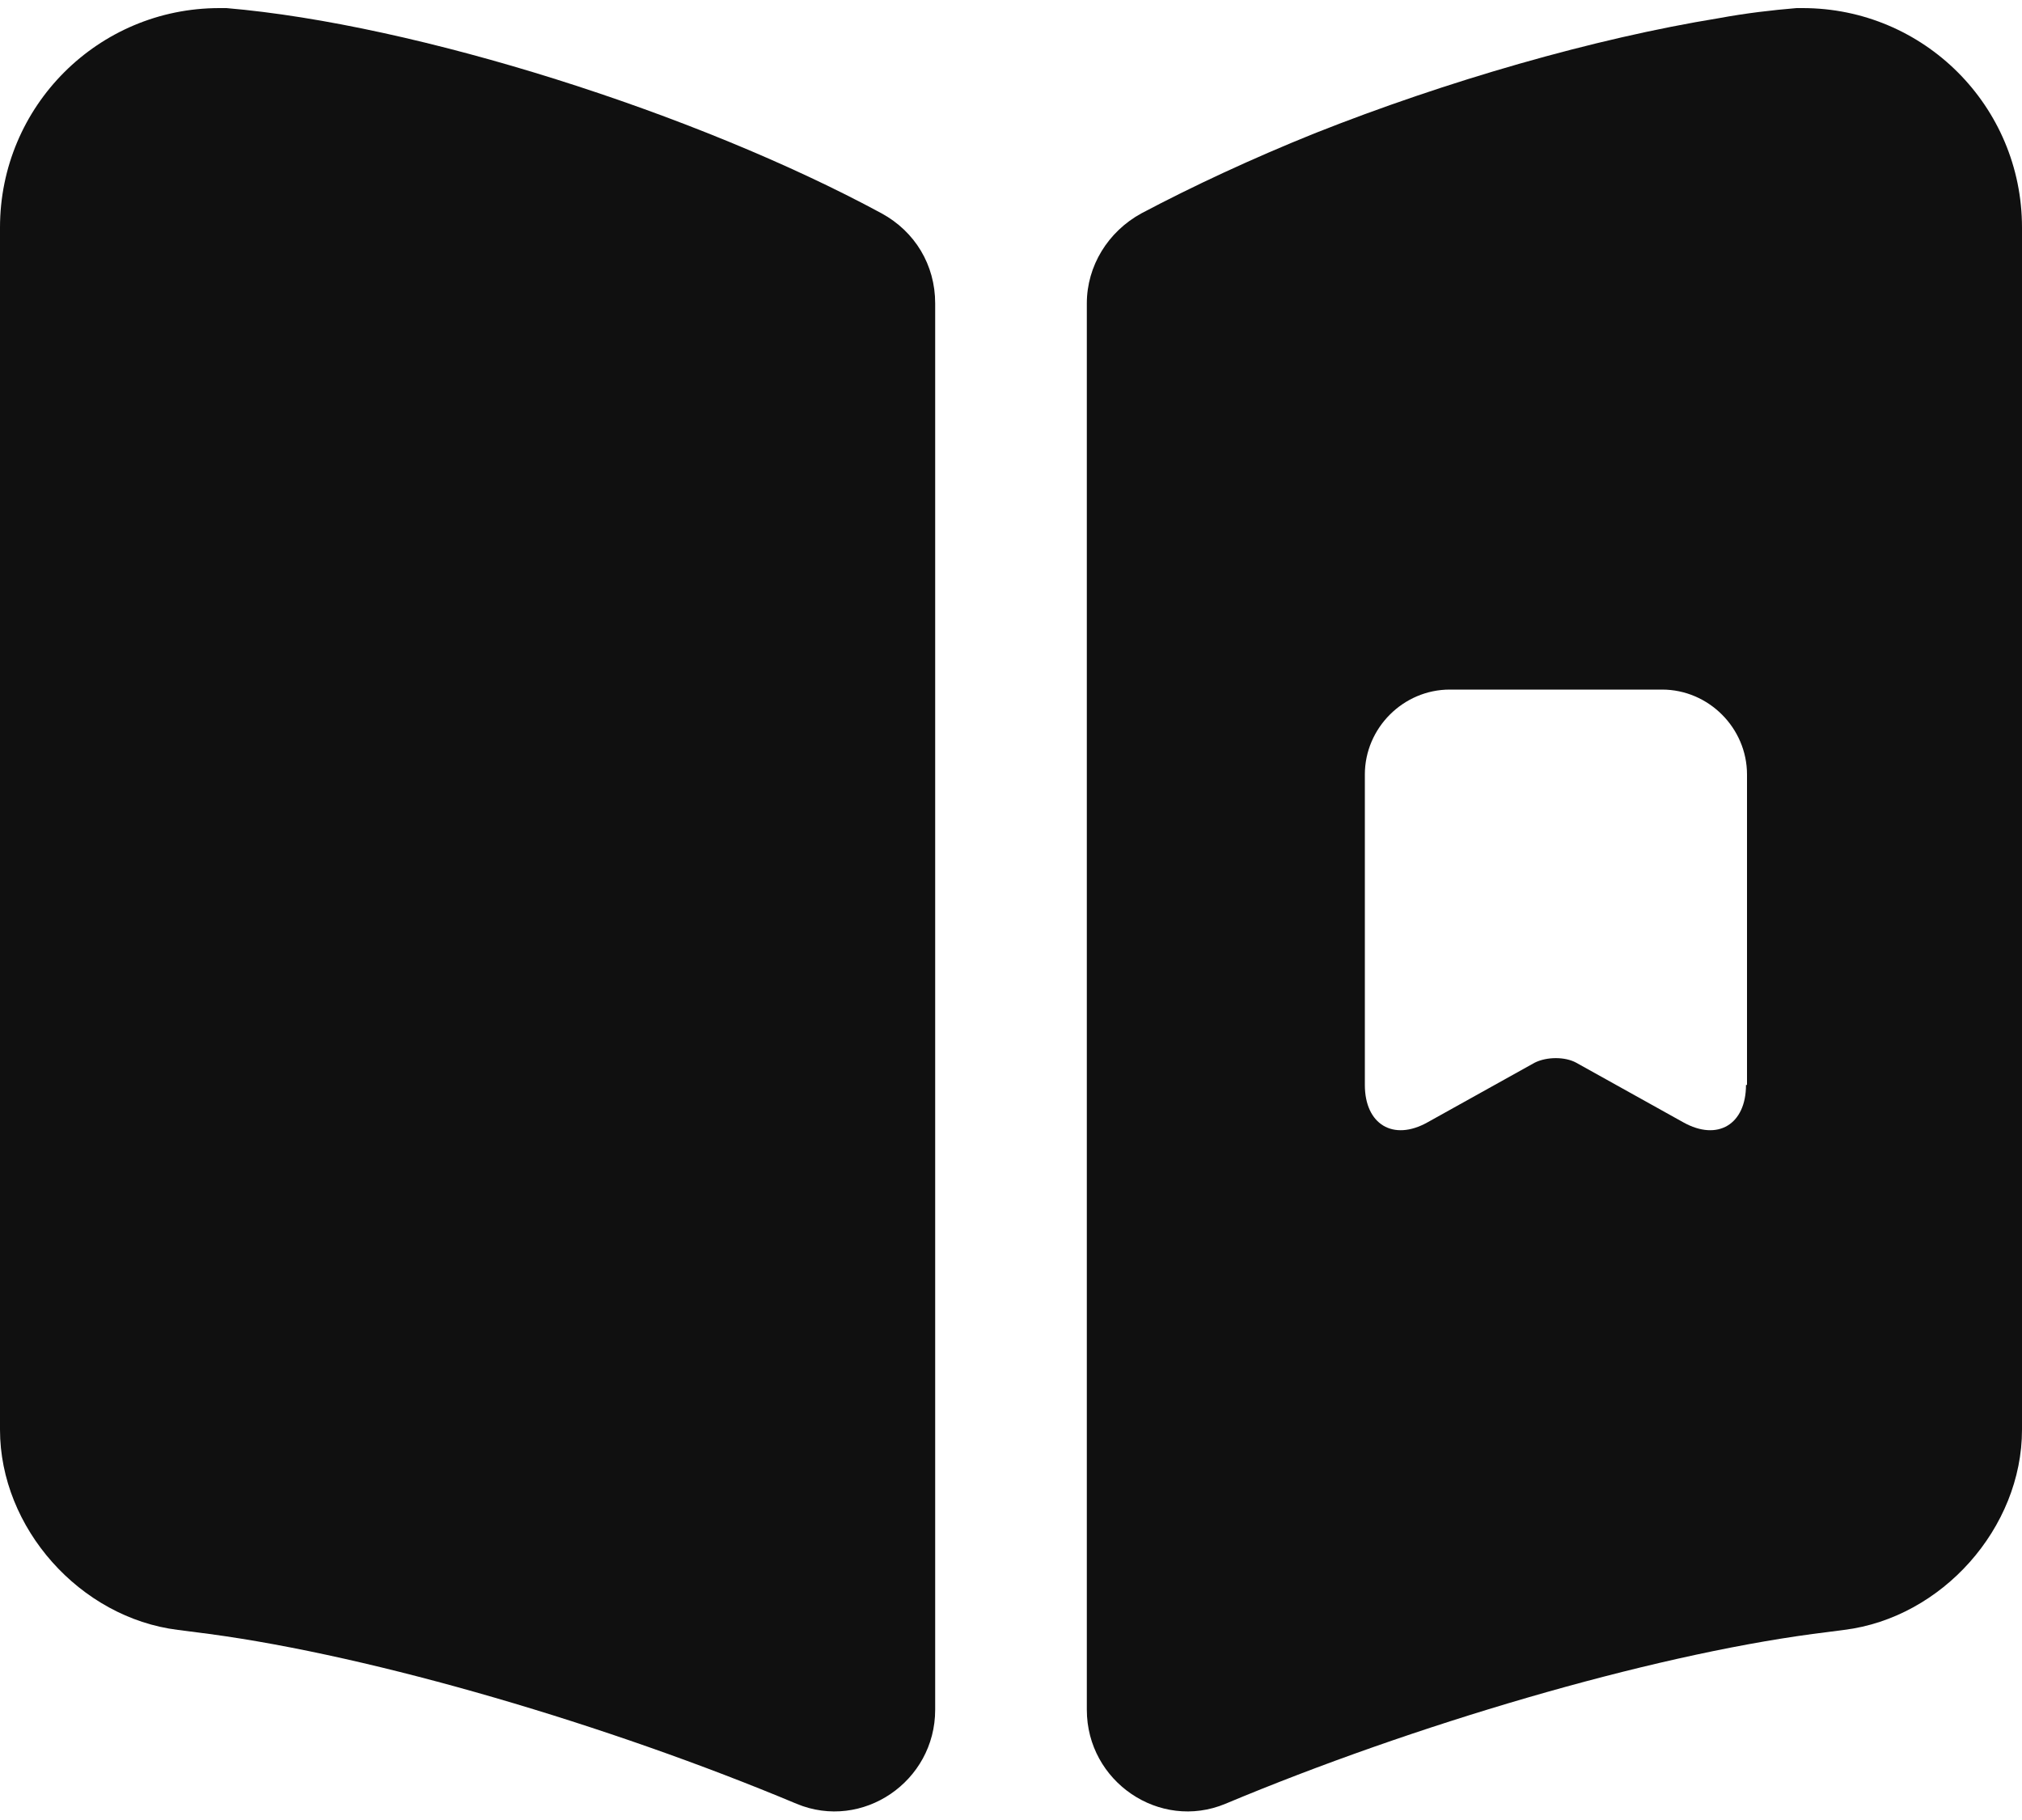 <svg width="20" height="18" viewBox="0 0 20 18" fill="none" xmlns="http://www.w3.org/2000/svg">
<path d="M9.25 3V16.91C9.25 17.62 8.53 18.11 7.88 17.84C6.02 17.06 3.71 16.38 2.07 16.16L1.76 16.12C0.79 16 0 15.11 0 14.14V2.25C0 1.05 0.97 0.08 2.17 0.08H2.24C4.12 0.24 6.89 1.12 8.72 2.11C9.05 2.29 9.25 2.62 9.25 3Z" fill="#101010"/>
<path d="M17.83 0.08H17.77C17.53 0.1 17.27 0.13 17 0.18C15.77 0.38 14.31 0.8 13 1.32C12.38 1.57 11.8 1.84 11.29 2.11C10.96 2.29 10.75 2.63 10.75 3V16.91C10.75 17.62 11.47 18.11 12.12 17.84C13.98 17.06 16.29 16.38 17.93 16.16L18.24 16.12C19.21 16 20 15.11 20 14.14V2.25C20 1.05 19.03 0.08 17.83 0.08ZM17.27 10.73C17.27 11.12 16.99 11.29 16.65 11.1L15.59 10.51C15.48 10.45 15.3 10.45 15.18 10.51L14.12 11.1C13.78 11.29 13.5 11.12 13.5 10.73V7.66C13.5 7.2 13.88 6.82 14.34 6.82H16.44C16.9 6.82 17.28 7.2 17.28 7.66V10.73H17.27Z" fill="#101010"/>
</svg>

